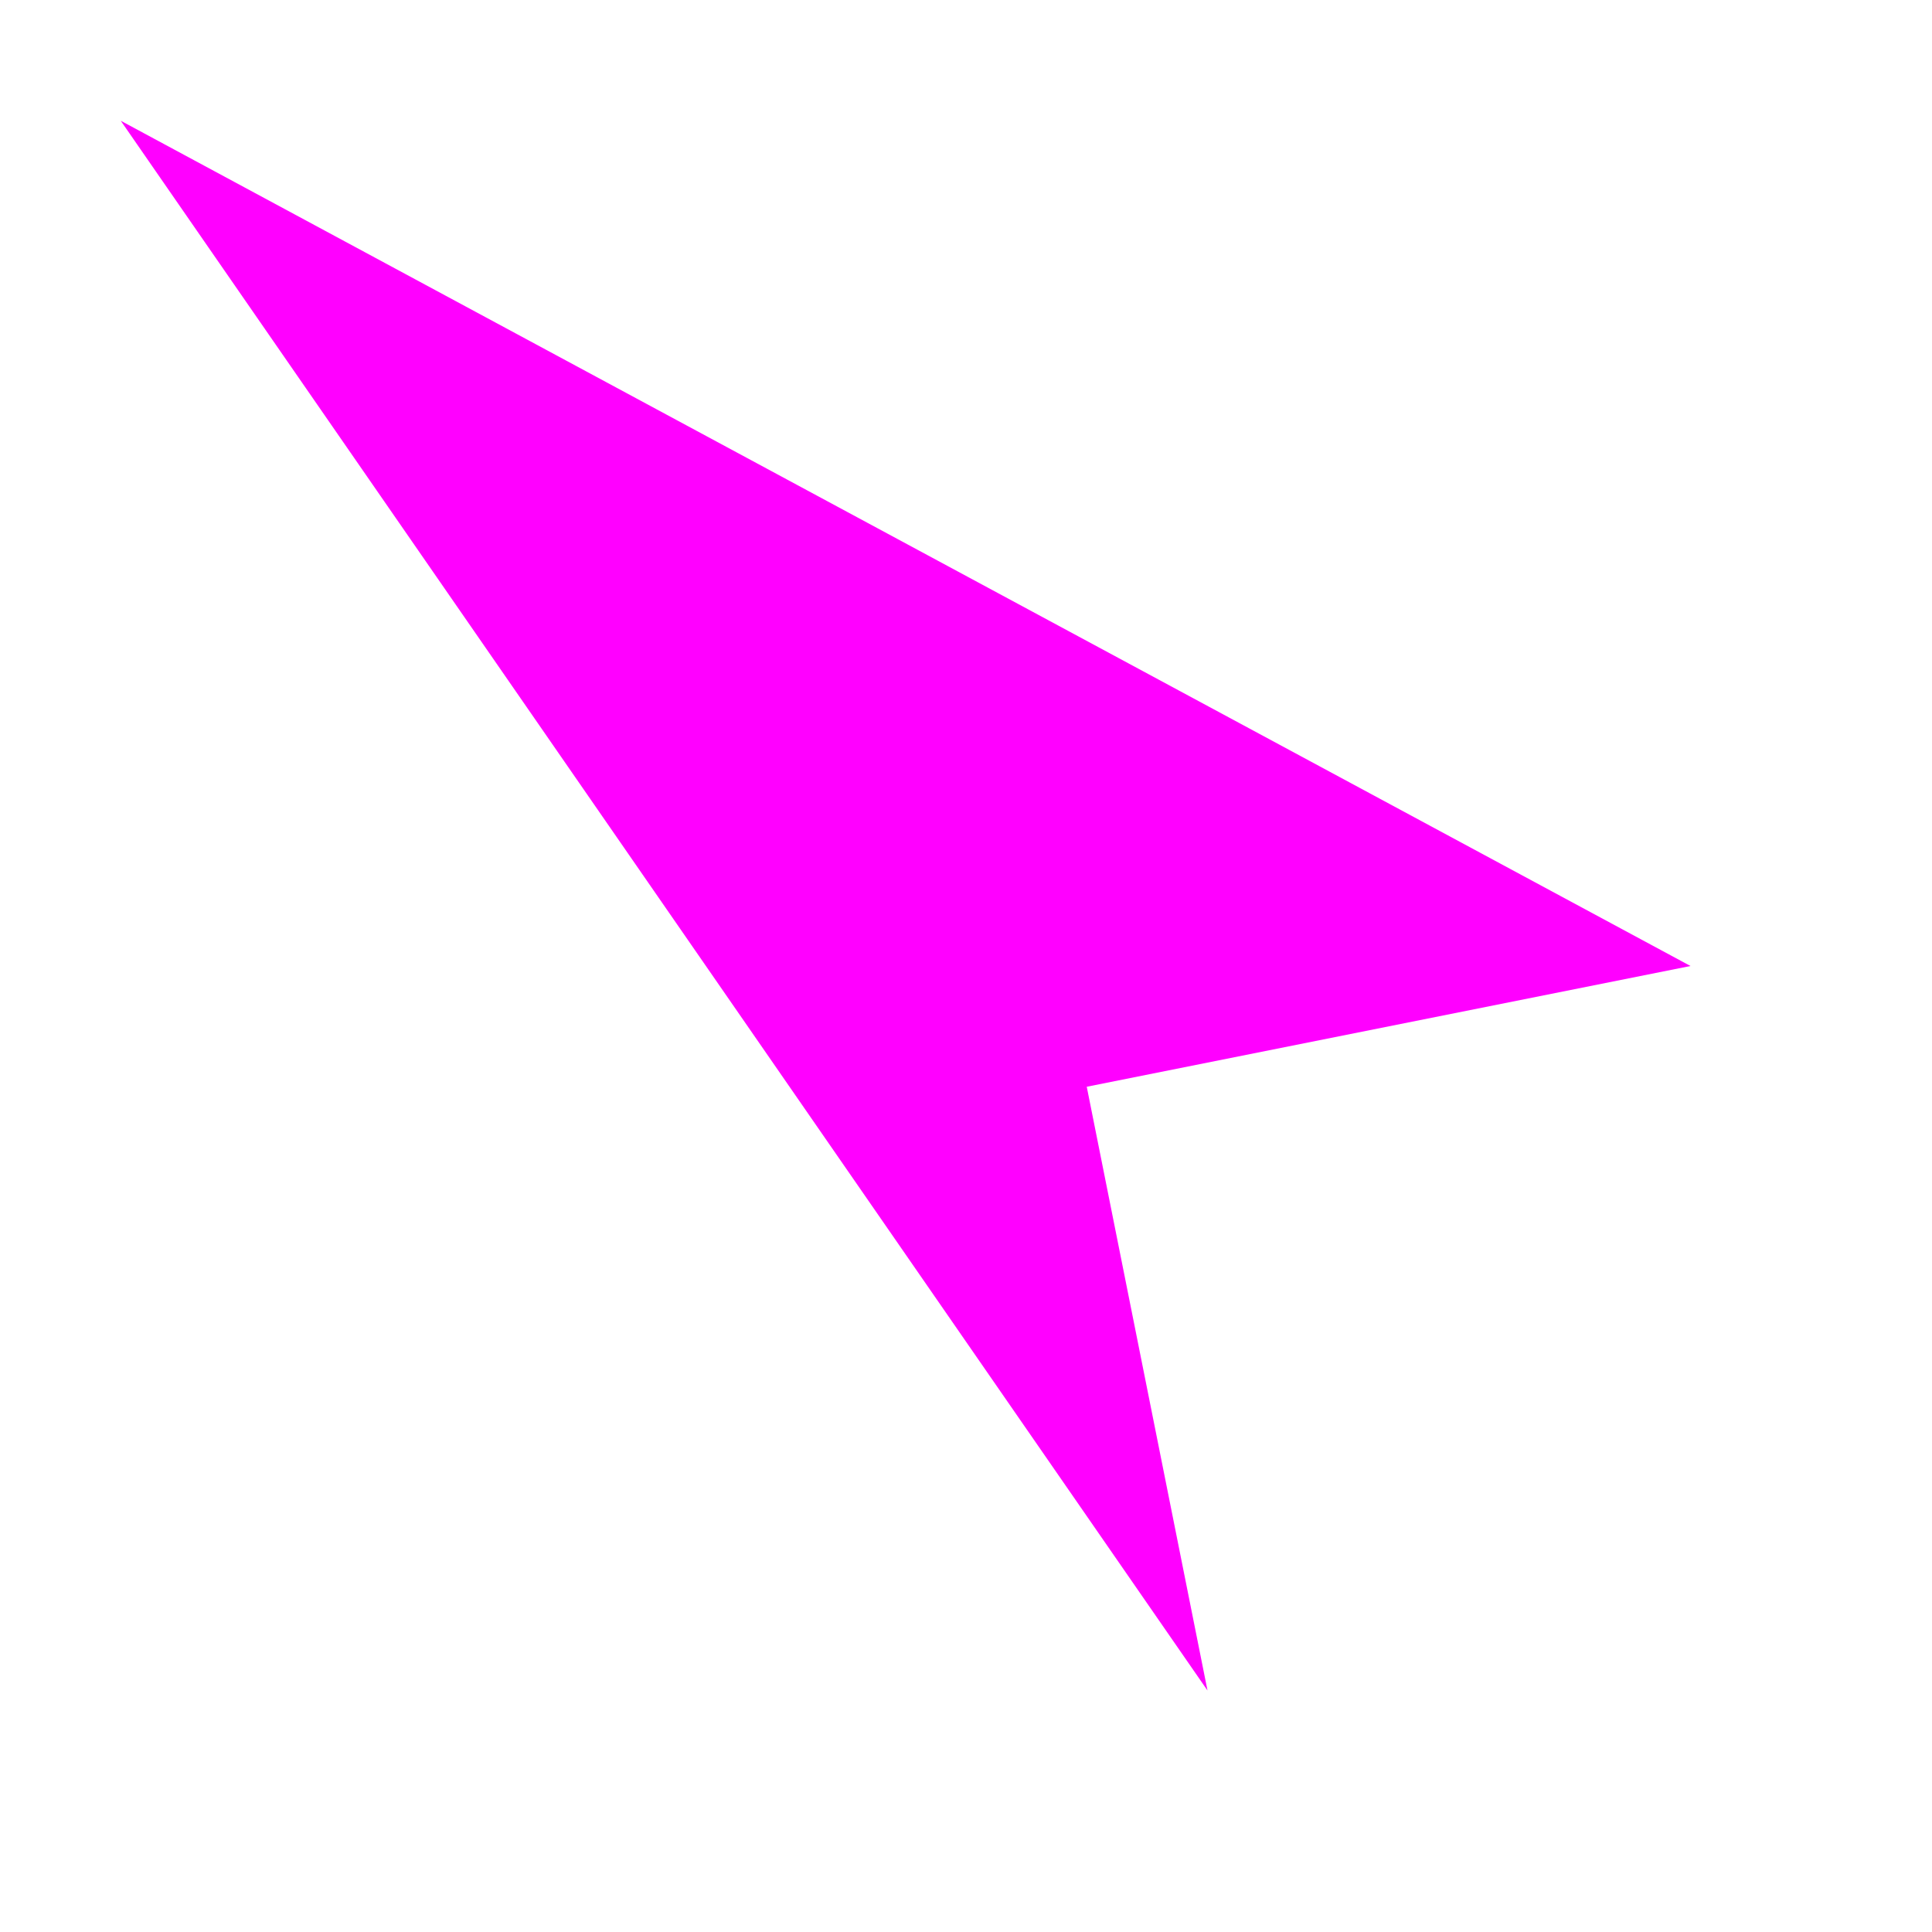 <svg xmlns="http://www.w3.org/2000/svg" width="32" height="32" viewBox="0 0 32 32">
  <filter id="glow">
    <feGaussianBlur stdDeviation="2.5" result="coloredBlur"></feGaussianBlur>
    <feMerge>
      <feMergeNode in="coloredBlur"></feMergeNode>
      <feMergeNode in="SourceGraphic"></feMergeNode>
    </feMerge>
  </filter>
  <polygon points="2,2 28,16 18,18 20,28" fill="#ff00ff" filter="url(#glow)"></polygon>
</svg>
